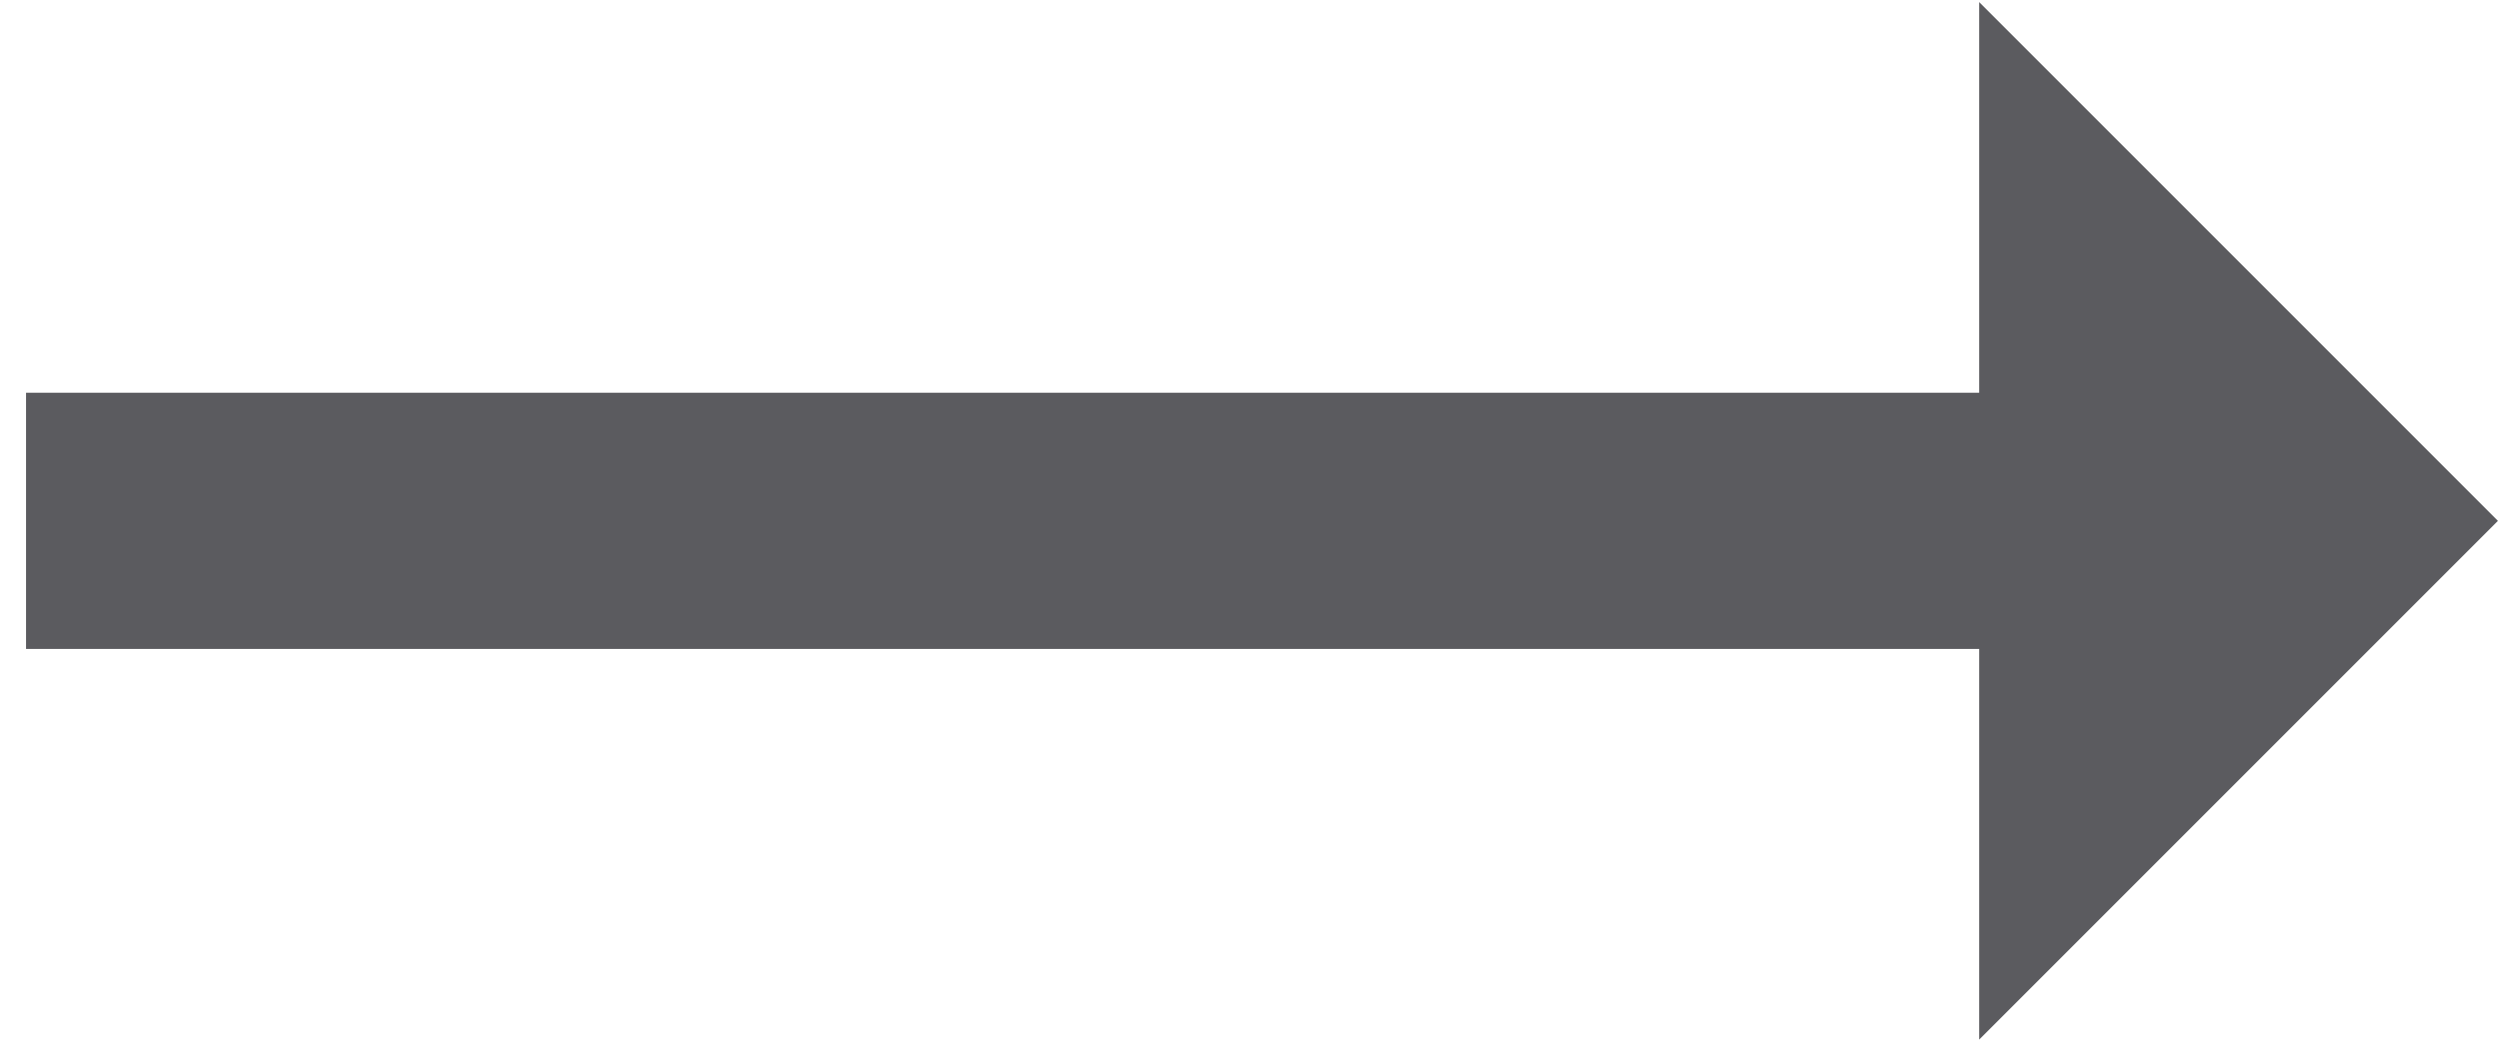 <?xml version="1.0" encoding="UTF-8"?>
<svg width="48px" height="20px" viewBox="0 0 48 20" version="1.1" xmlns="http://www.w3.org/2000/svg" xmlns:xlink="http://www.w3.org/1999/xlink">
    <!-- Generator: Sketch 49.3 (51167) - http://www.bohemiancoding.com/sketch -->
    <title>trending_flat - material</title>
    <desc>Created with Sketch.</desc>
    <defs></defs>
    <g id="👌-Symbols" stroke="none" stroke-width="1" fill="none" fill-rule="evenodd">
        <g id="arrow/rigth/black" transform="translate(-7, -20)" fill="#5B5B5F">
            <polygon id="trending_flat---material" points="54.96 30 45 39.96 45 32.46 7.5 32.46 7.5 27.54 45 27.54 45 20.04"></polygon>
        </g>
    </g>
</svg>
